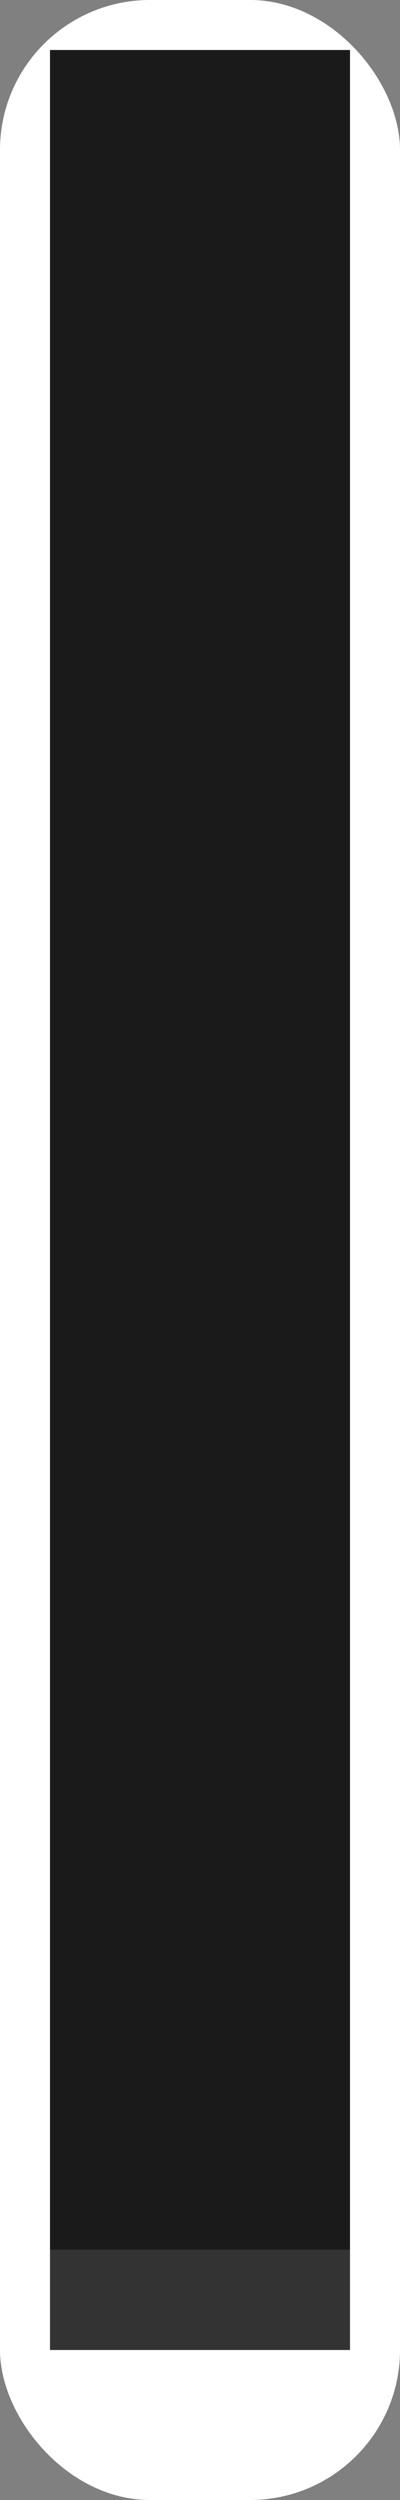 <?xml version="1.0" encoding="UTF-8" standalone="no"?>
<svg
   xmlns:dc="http://purl.org/dc/elements/1.1/"
   xmlns:cc="http://creativecommons.org/ns#"
   xmlns:rdf="http://www.w3.org/1999/02/22-rdf-syntax-ns#"
   xmlns:svg="http://www.w3.org/2000/svg"
   xmlns="http://www.w3.org/2000/svg"
   xmlns:sodipodi="http://sodipodi.sourceforge.net/DTD/sodipodi-0.dtd"
   xmlns:inkscape="http://www.inkscape.org/namespaces/inkscape"
   sodipodi:docname="window-background.svg"
   inkscape:version="1.0.1 (1.0.1+r74)"
   id="svg8"
   version="1.1"
   viewBox="0 0 16 100"
   height="100"
   width="16"
   inkscape:export-filename="/mnt/sda3/development/codehost/color-step-libgdx-skin/temp/png130/window-background.png"
   inkscape:export-xdpi="96"
   inkscape:export-ydpi="96">
  <rect x="0" y="0" width="16" height="100" fill="#808080" stroke="none"/>
  <defs
     id="defs2" />
  <sodipodi:namedview
     inkscape:guide-bbox="true"
     showguides="true"
     inkscape:window-maximized="1"
     inkscape:window-y="0"
     inkscape:window-x="200"
     inkscape:window-height="751"
     inkscape:window-width="1504"
     units="px"
     showgrid="true"
     inkscape:document-rotation="0"
     inkscape:current-layer="layer1"
     inkscape:document-units="px"
     inkscape:cy="29.655335"
     inkscape:cx="3.9630182"
     inkscape:zoom="8"
     inkscape:pageshadow="2"
     inkscape:pageopacity="0.0"
     borderopacity="1.0"
     bordercolor="#666666"
     pagecolor="#ffffff"
     id="base"
     fit-margin-top="0"
     fit-margin-left="0"
     fit-margin-right="0"
     fit-margin-bottom="0">
    <inkscape:grid
       empspacing="8"
       spacingy="1"
       spacingx="1"
       id="grid10"
       type="xygrid"
       originx="-64"
       originy="-72" />
    <sodipodi:guide
       id="guide870"
       orientation="1,0"
       position="-62,12" />
    <sodipodi:guide
       id="guide872"
       orientation="1,0"
       position="14,9" />
    <sodipodi:guide
       id="guide874"
       orientation="0,1"
       position="18,6" />
    <sodipodi:guide
       id="guide876"
       orientation="0,1"
       position="-67,-70" />
    <sodipodi:guide
       position="2,18"
       orientation="1,0"
       id="guide840" />
    <sodipodi:guide
       position="21,2"
       orientation="0,1"
       id="guide842" />
    <sodipodi:guide
       position="-2,10"
       orientation="0,1"
       id="guide839" />
  </sodipodi:namedview>
  <g
     transform="translate(-64,-950.52)"
     id="layer1"
     inkscape:groupmode="layer"
     inkscape:label="Layer 1">
    <rect
       ry="6"
       y="950.52"
       x="64"
       height="100"
       width="16"
       id="rect30"
       style="fill:#ffffff;fill-opacity:0.999;stroke-linejoin:round" />
    <rect
       style="fill:#333333;fill-opacity:0.999;stroke-linejoin:round"
       id="rect30-3"
       width="12"
       height="4"
       x="66"
       y="1040.52"
       ry="4.6679688e-05" />
    <rect
       style="fill:#1a1a1a;fill-opacity:1;stroke-width:4;stroke-linecap:round;stroke-linejoin:round"
       id="rect841"
       width="12"
       height="88"
       x="66"
       y="952.52"
       ry="0" />
  </g>
</svg>
